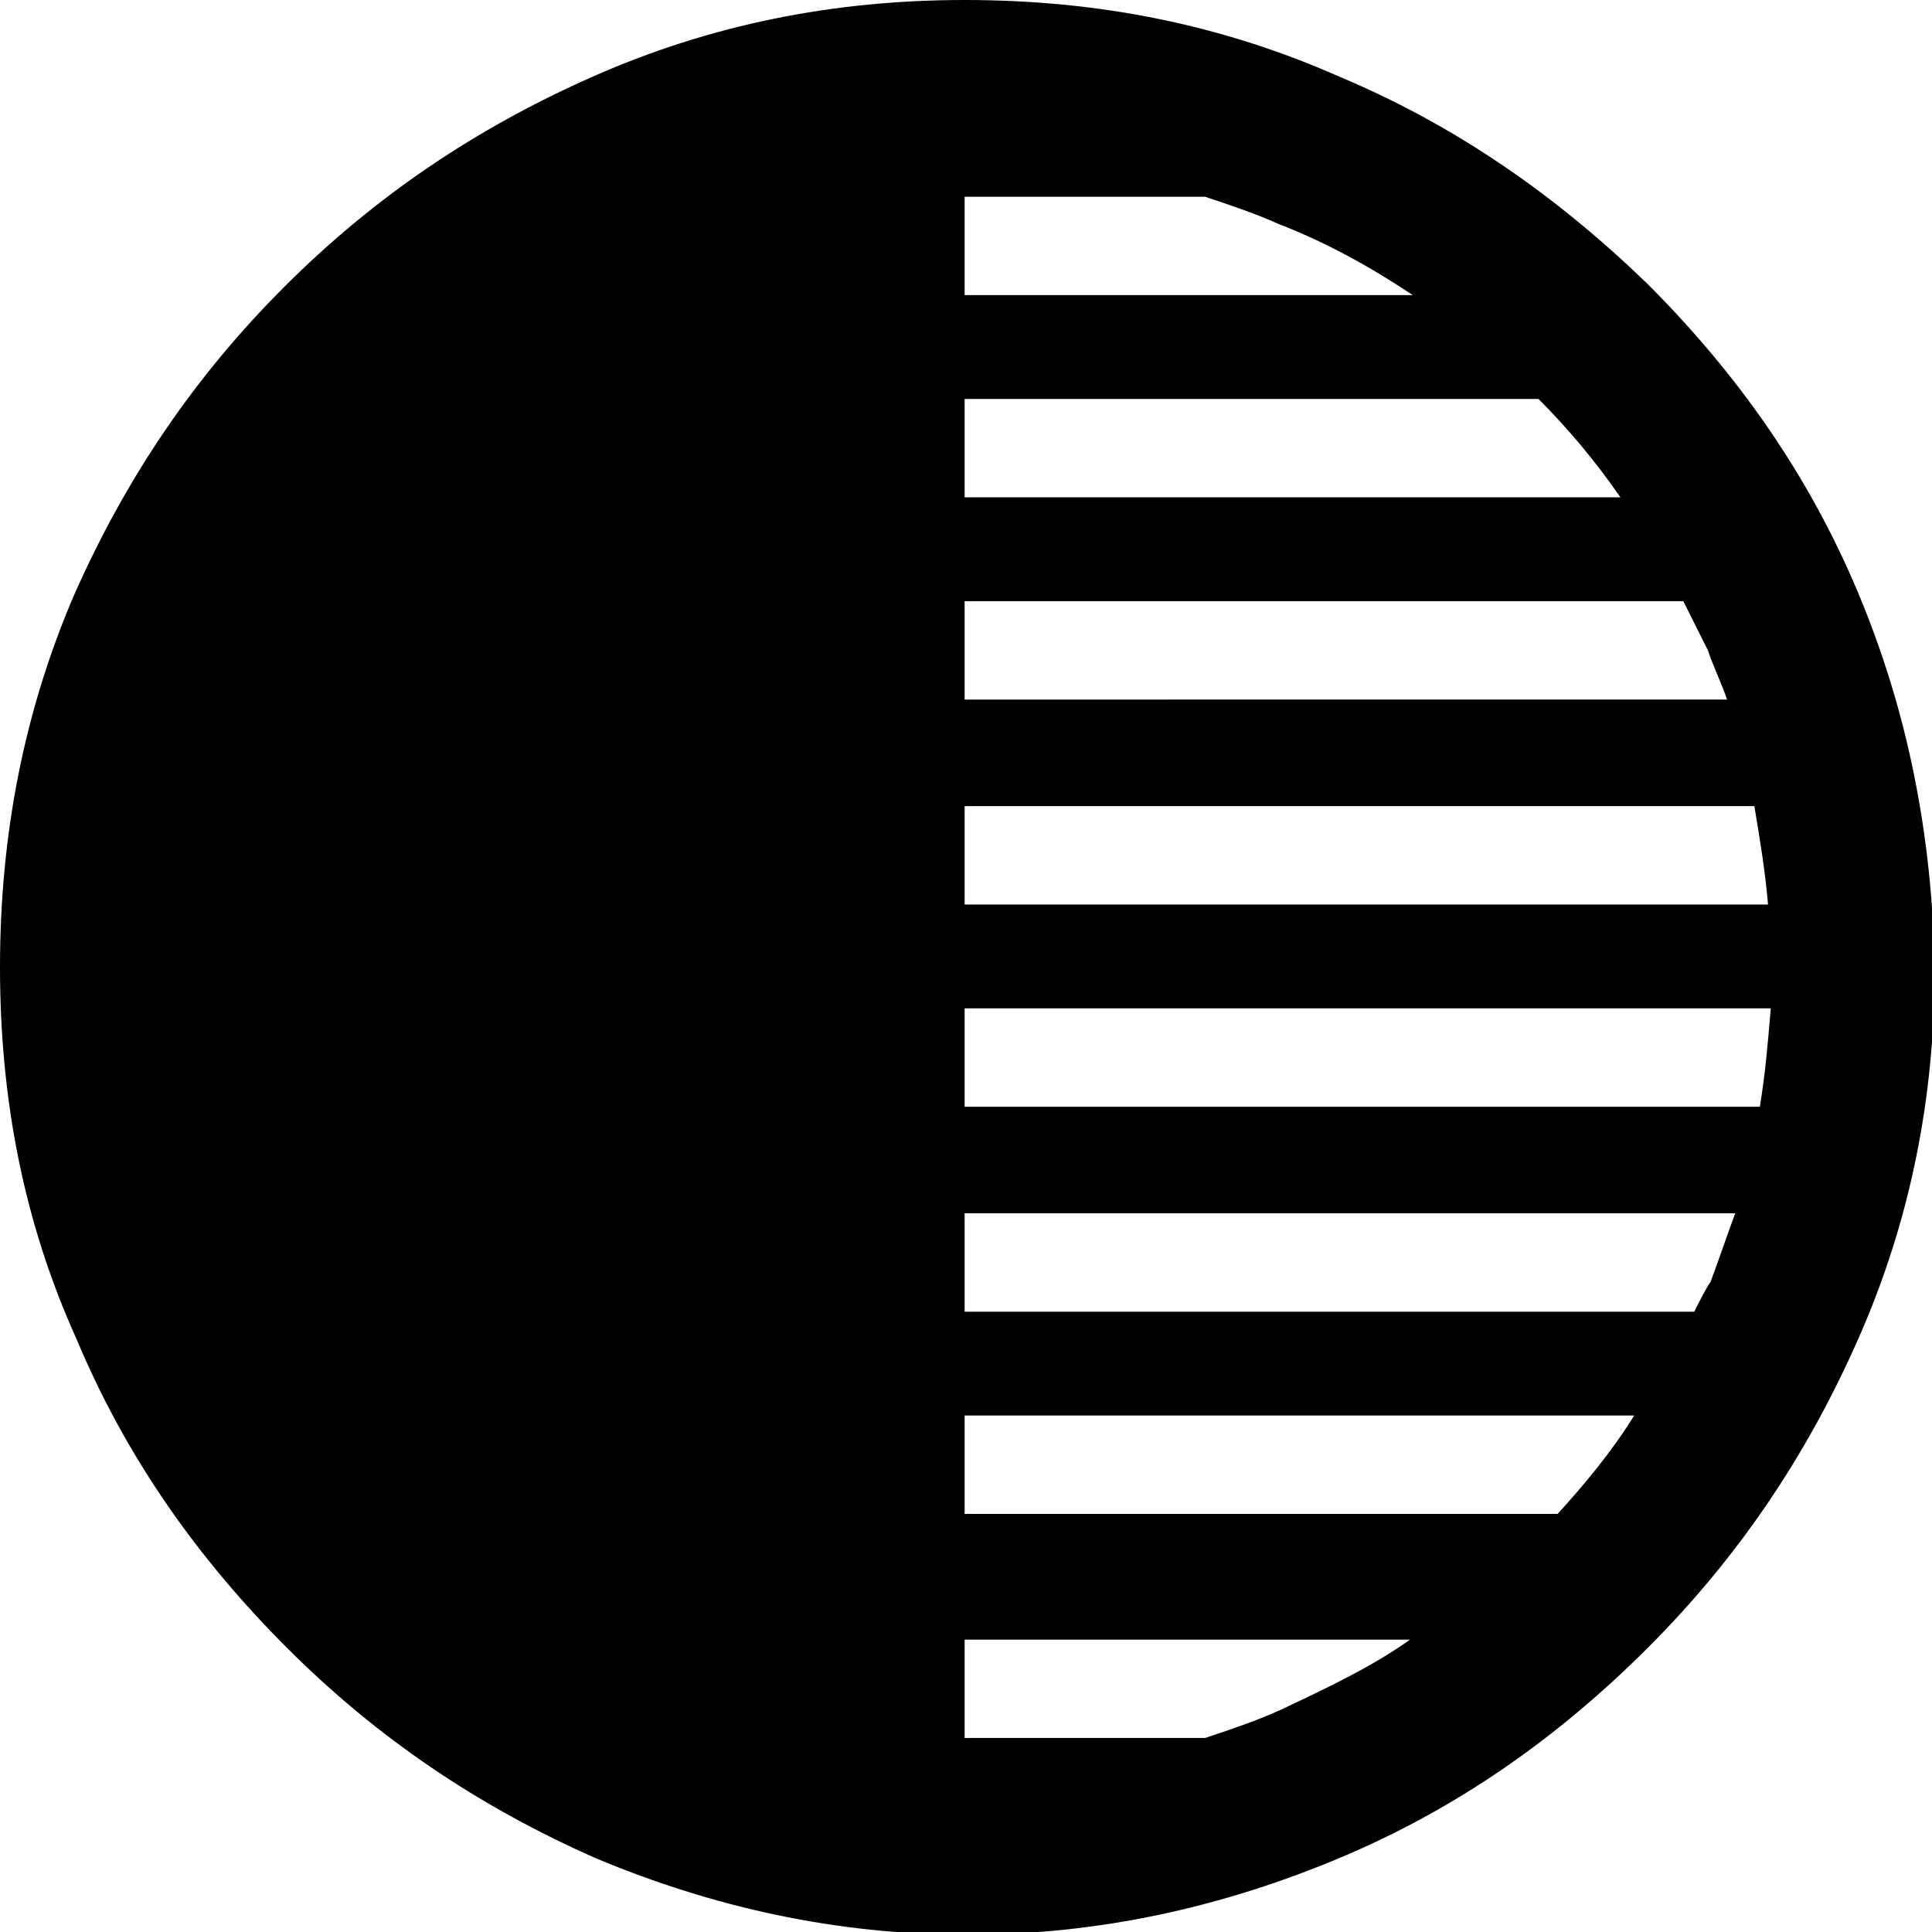 <?xml version="1.0" encoding="utf-8"?>
<!-- Generator: Adobe Illustrator 28.2.0, SVG Export Plug-In . SVG Version: 6.00 Build 0)  -->
<svg version="1.1" id="Layer_1" xmlns="http://www.w3.org/2000/svg" xmlns:xlink="http://www.w3.org/1999/xlink" x="0px" y="0px"
	 viewBox="0 0 70.7 70.7" style="enable-background:new 0 0 70.7 70.7;" xml:space="preserve">
<path d="M68,21.7c-1.8-4.3-4.4-8-7.7-11.3C57,7.2,53.3,4.6,49,2.8C44.7,0.9,40.2,0,35.3,0C30.5,0,26,0.9,21.7,2.8s-8,4.4-11.3,7.7
	s-5.8,7-7.7,11.3C0.9,26,0,30.5,0,35.4S0.9,44.8,2.8,49c1.8,4.3,4.4,8,7.7,11.3s7,5.8,11.3,7.7c4.3,1.8,8.8,2.8,13.6,2.8
	s9.3-1,13.6-2.8s8-4.4,11.3-7.7s5.8-7,7.7-11.3s2.8-8.8,2.8-13.6C70.7,30.5,69.8,26,68,21.7z M62,48H35.3v-3.6h28.2
	c-0.3,0.8-0.6,1.7-0.9,2.5C62.4,47.2,62.2,47.6,62,48z M35.3,55.4v-3.6h24.5C59,53.1,58,54.3,57,55.4H35.3z M56.3,14.6
	c1.1,1.1,2.1,2.3,3,3.6h-24v-3.6H56.3z M35.3,40.5v-3.6h29.5c-0.1,1.2-0.2,2.4-0.4,3.6H35.3z M35.3,33.1v-3.6h28.9
	c0.2,1.2,0.4,2.4,0.5,3.6H35.3z M35.3,25.7V22h26.3c0.3,0.6,0.6,1.2,0.9,1.8c0.2,0.6,0.5,1.2,0.7,1.8H35.3V25.7z M51.7,10.8H35.3
	V7.2h8.8c0.9,0.3,1.8,0.6,2.7,1C48.6,8.9,50.2,9.8,51.7,10.8z M46.8,62.6c-0.9,0.4-1.8,0.7-2.7,1h-8.8V60h16.3
	C50.2,61,48.5,61.8,46.8,62.6z"/>
</svg>
